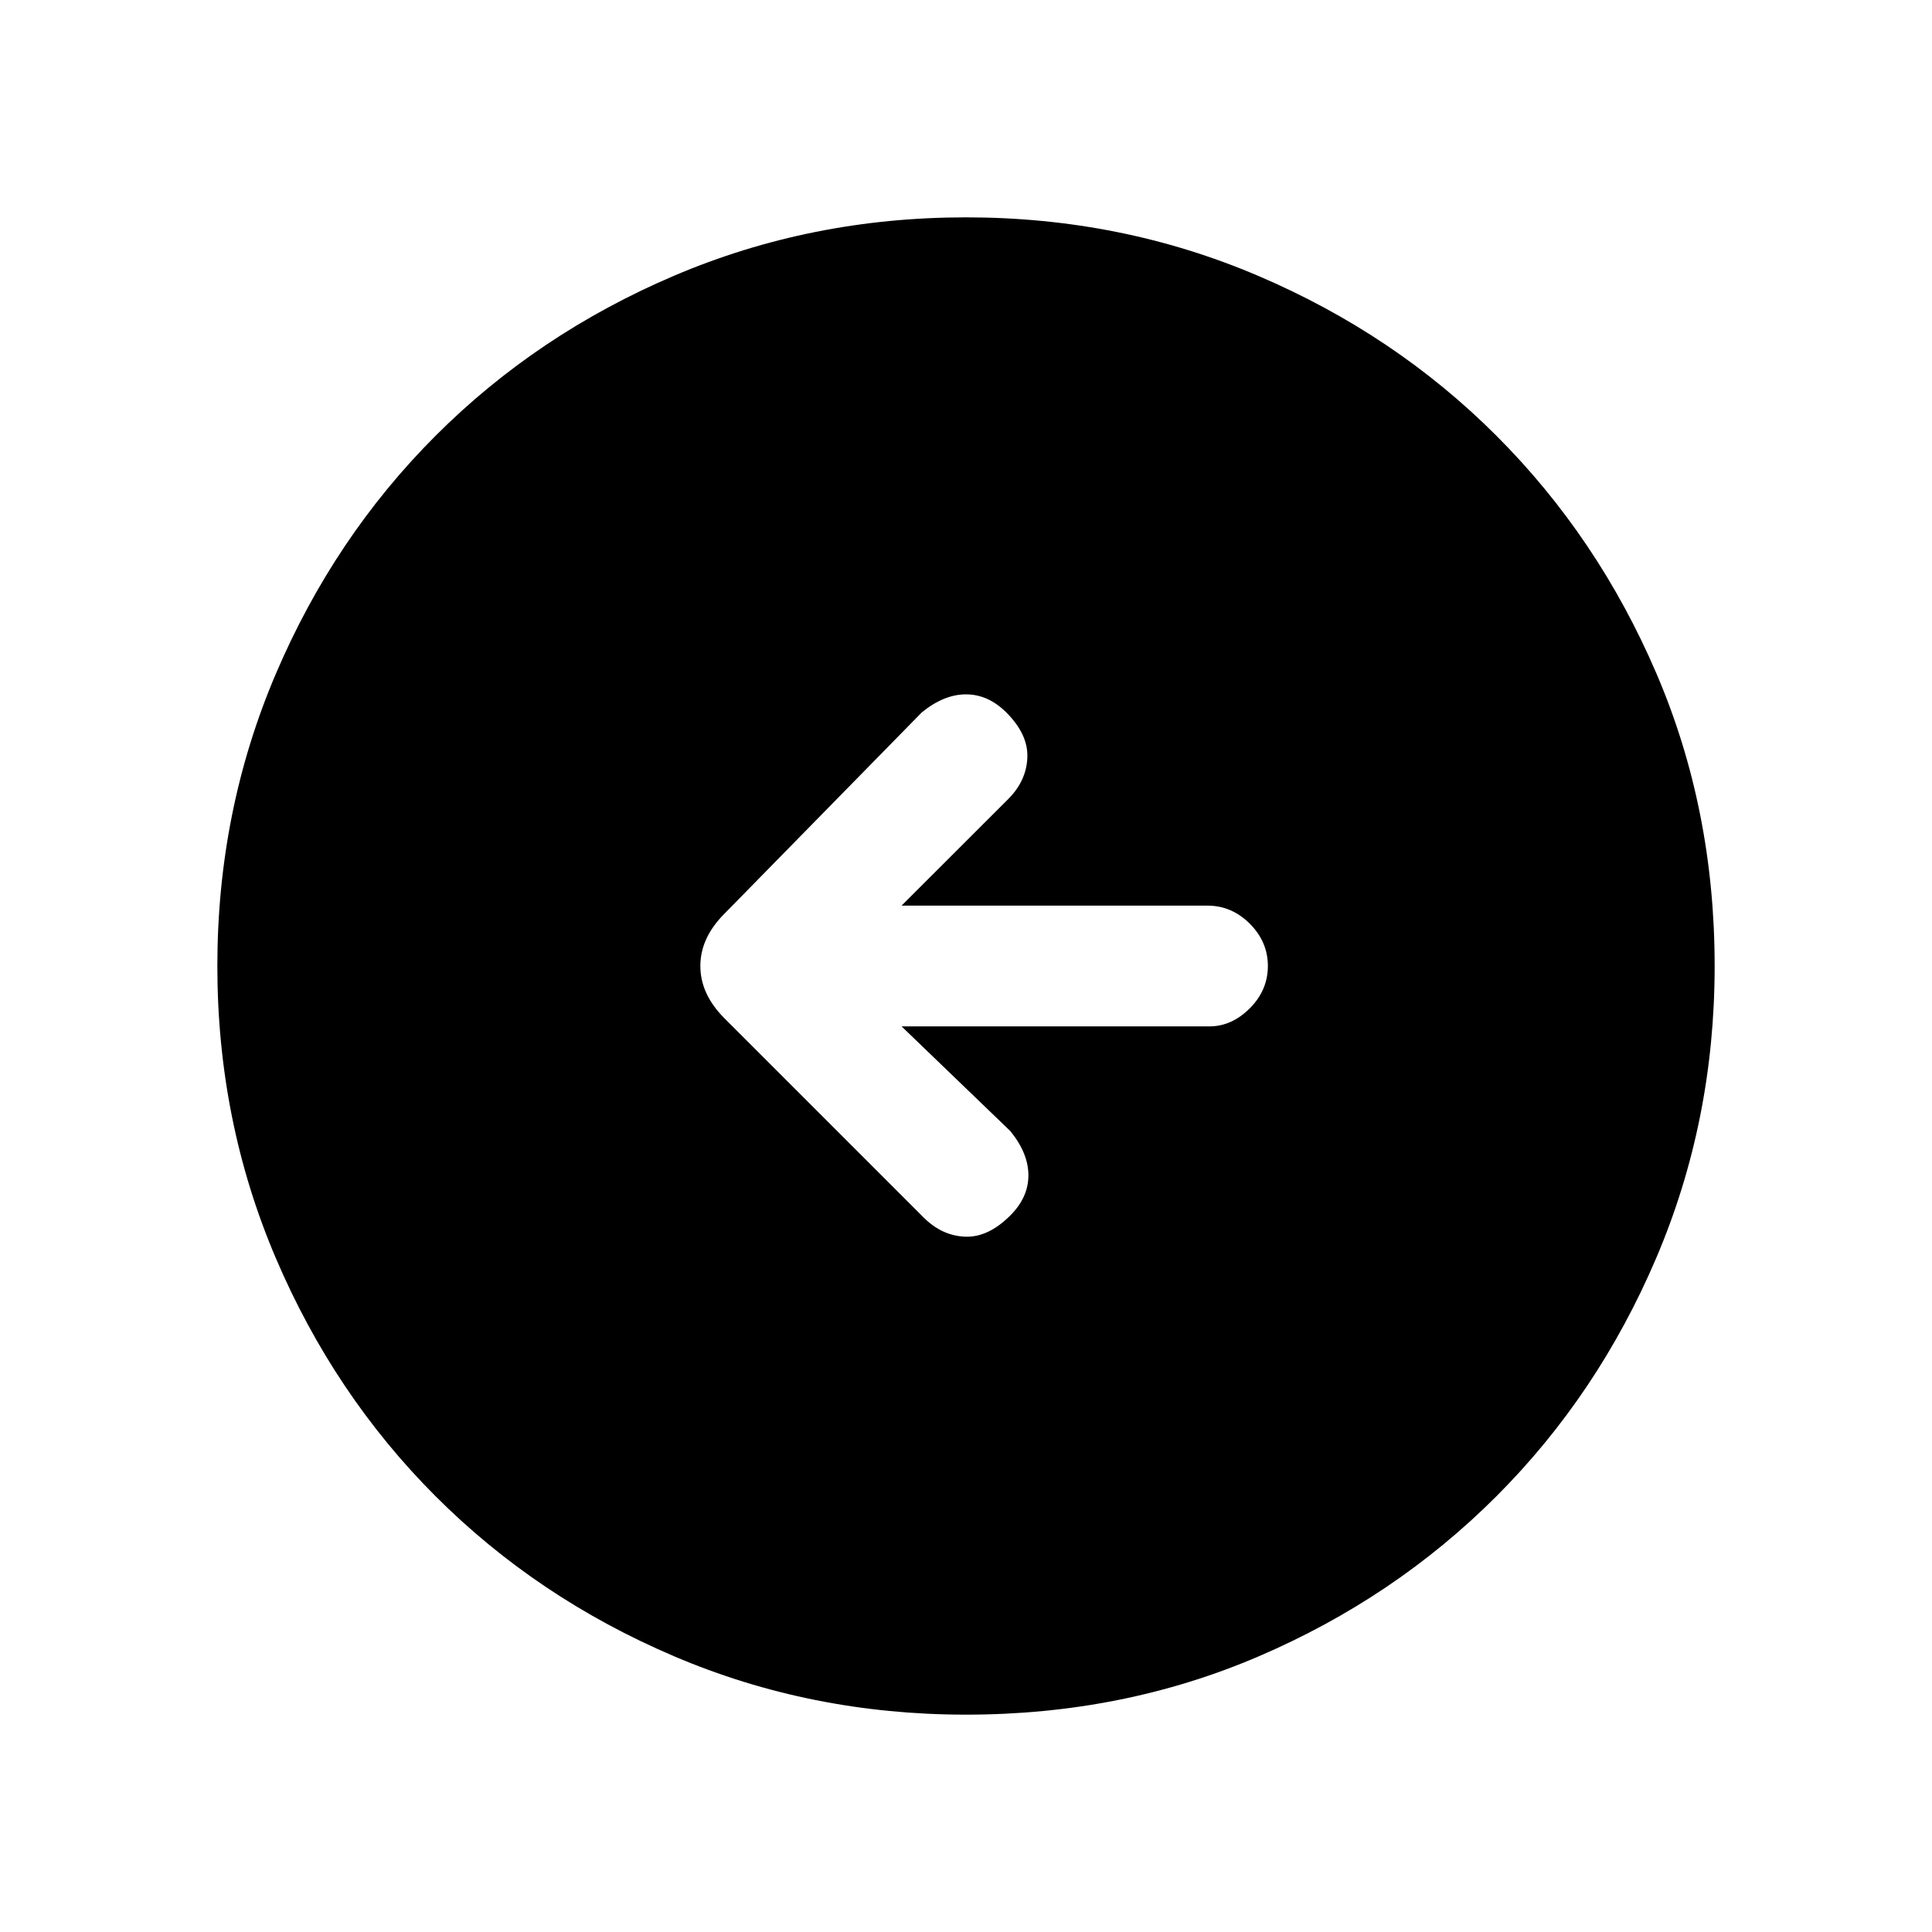 <svg xmlns="http://www.w3.org/2000/svg" height="20" width="20"><path d="M9.562 12.604Q9.75 12.792 9.99 12.802Q10.229 12.812 10.458 12.583Q10.646 12.396 10.646 12.167Q10.646 11.938 10.458 11.708L9.333 10.625H12.521Q12.75 10.625 12.938 10.438Q13.125 10.25 13.125 10Q13.125 9.75 12.938 9.562Q12.75 9.375 12.5 9.375H9.333L10.438 8.271Q10.625 8.083 10.635 7.844Q10.646 7.604 10.417 7.375Q10.229 7.188 10 7.188Q9.771 7.188 9.542 7.375L7.5 9.458Q7.25 9.708 7.25 10Q7.25 10.292 7.5 10.542ZM10 17.75Q8.396 17.75 6.979 17.146Q5.562 16.542 4.51 15.49Q3.458 14.438 2.854 13.021Q2.25 11.604 2.25 10Q2.25 8.396 2.854 6.979Q3.458 5.562 4.51 4.51Q5.562 3.458 6.979 2.854Q8.396 2.25 10 2.25Q11.604 2.25 13.021 2.854Q14.438 3.458 15.49 4.51Q16.542 5.562 17.146 6.969Q17.75 8.375 17.75 10Q17.75 11.604 17.146 13.021Q16.542 14.438 15.49 15.49Q14.438 16.542 13.031 17.146Q11.625 17.75 10 17.75Z"/></svg>